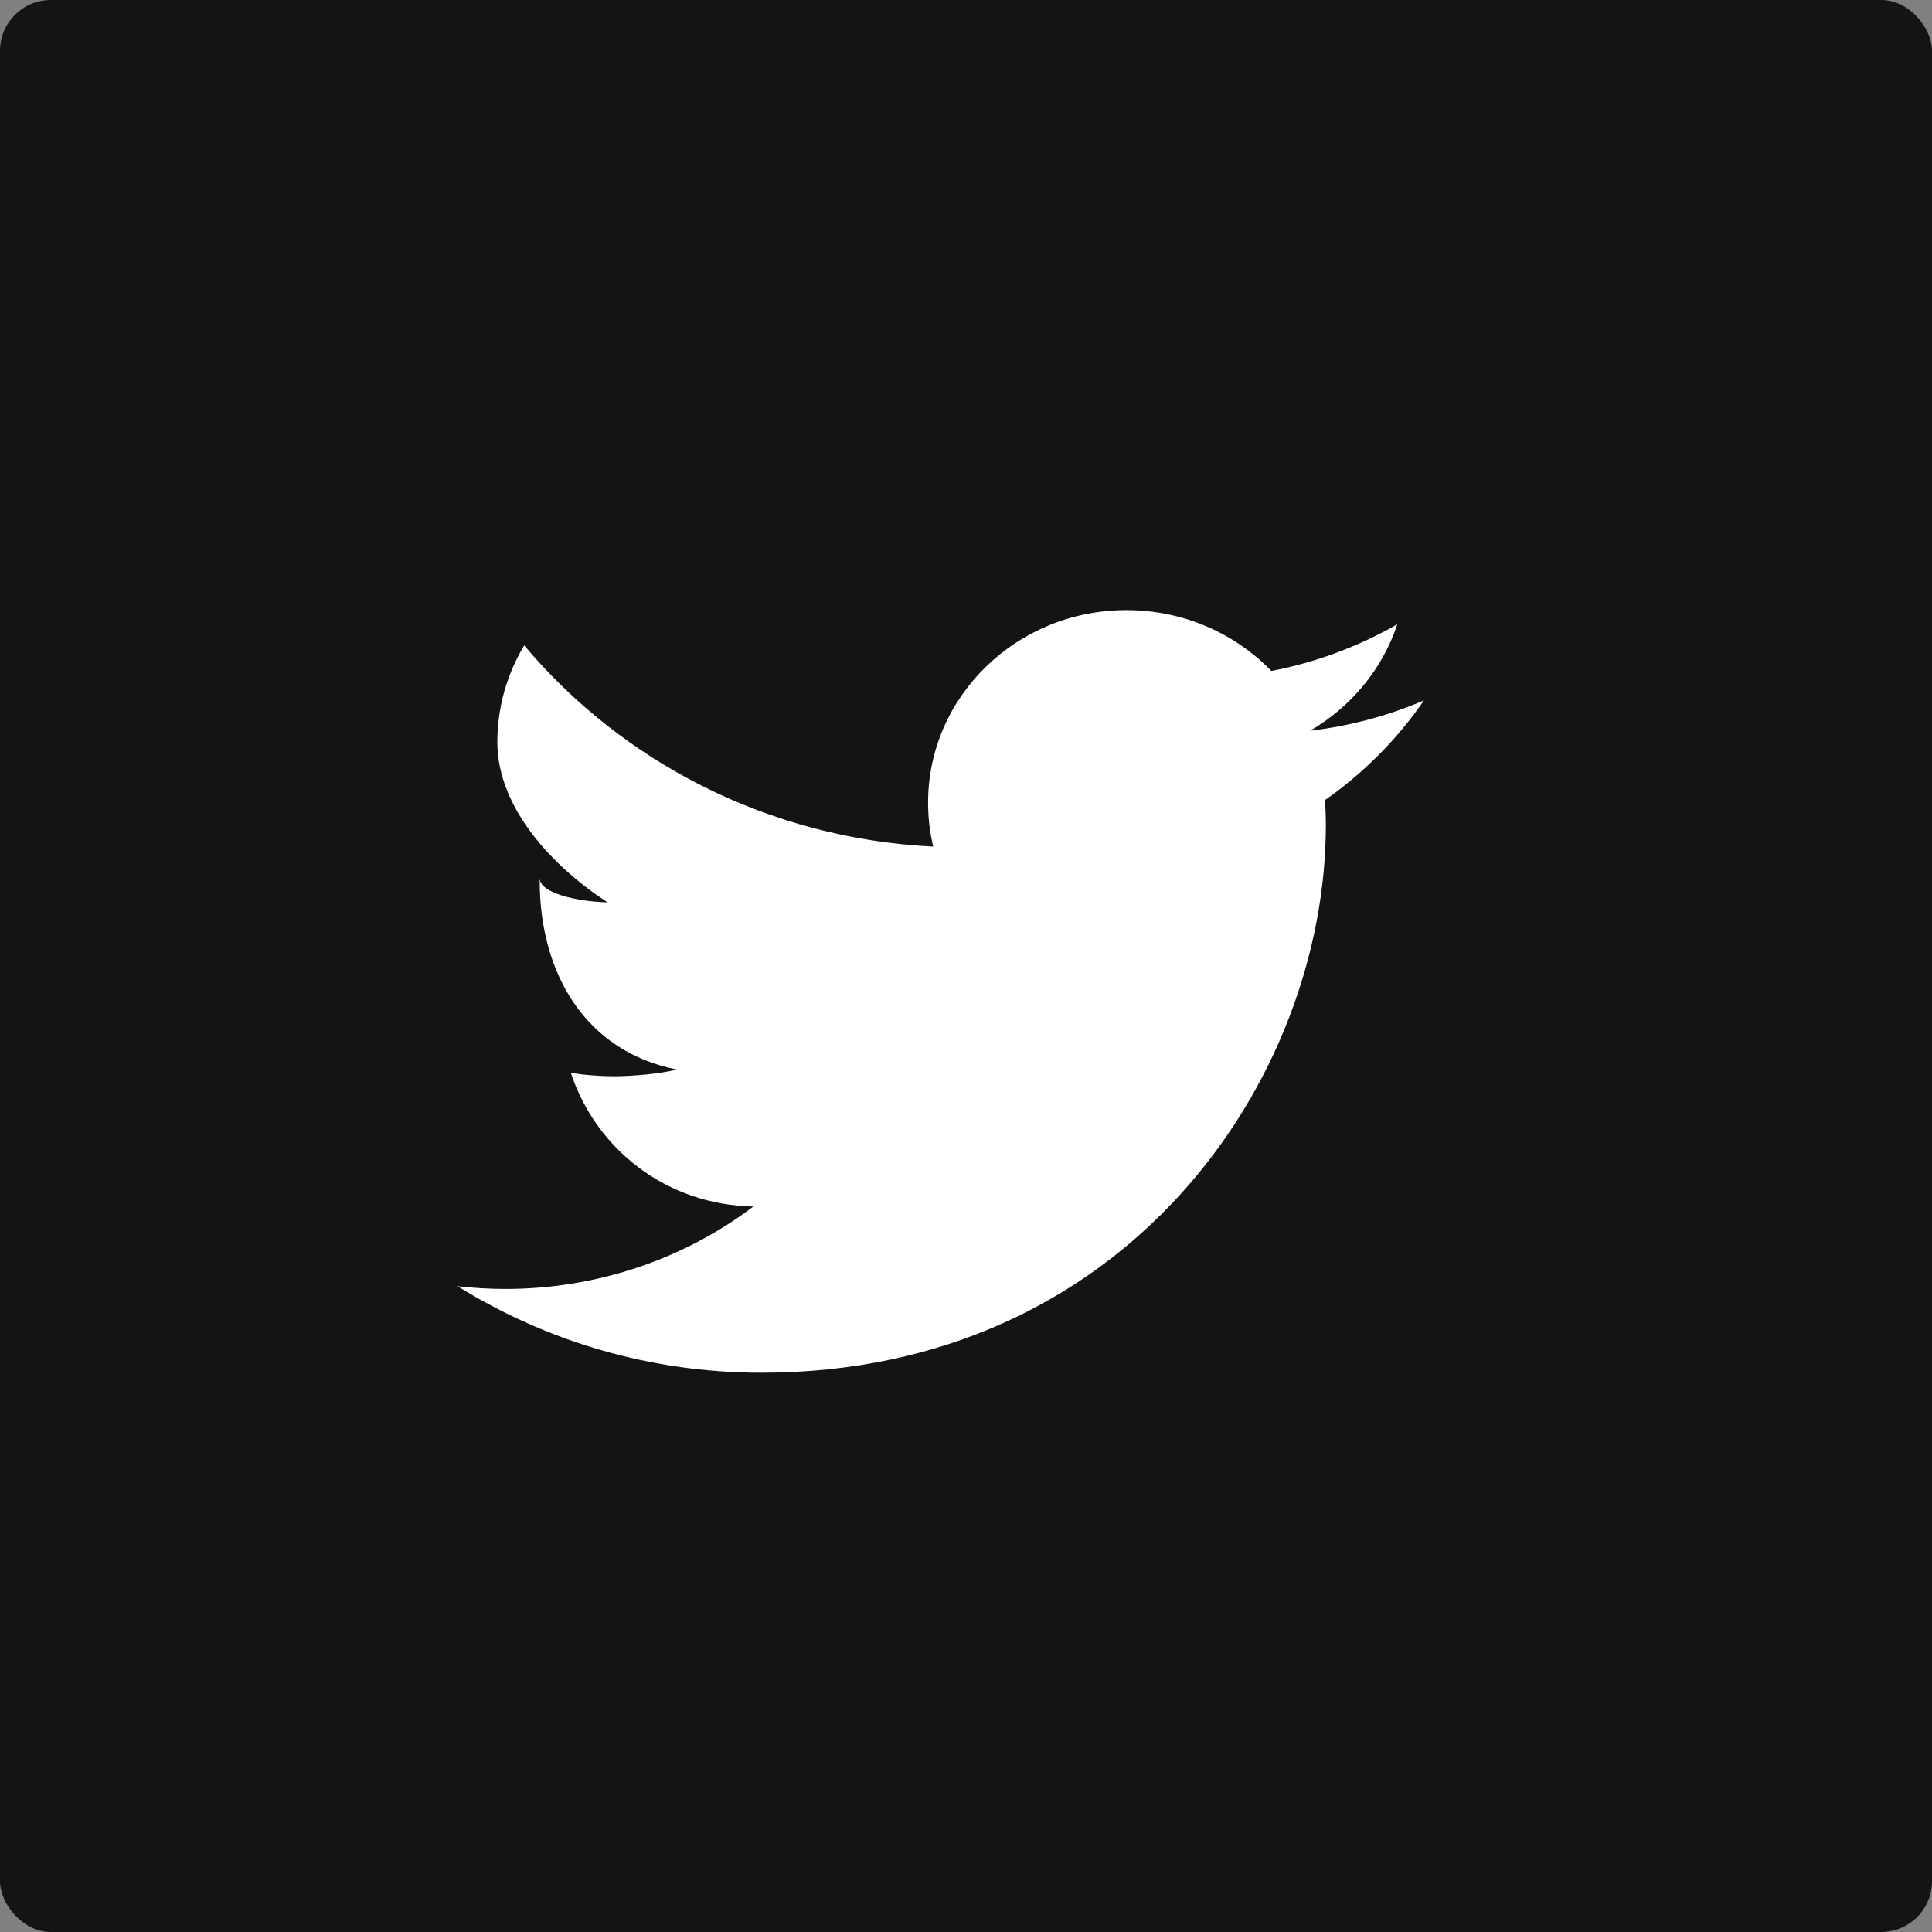 <?xml version="1.0" encoding="UTF-8"?>
<svg width="38px" height="38px" viewBox="0 0 38 38" version="1.1" xmlns="http://www.w3.org/2000/svg" xmlns:xlink="http://www.w3.org/1999/xlink">
    <rect x="0" y="0" width="38" height="38" fill="#808080" stroke="none"/>
    <!-- Generator: Sketch 55.2 (78181) - https://sketchapp.com -->
    <title>twitter</title>
    <desc>Created with Sketch.</desc>
    <g id="Social-Icons" stroke="none" stroke-width="1" fill="none" fill-rule="evenodd">
        <g id="twitter">
            <rect id="tw_bg" fill="#141414" x="0" y="0" width="38" height="38" rx="1"></rect>
            <path d="M28.008,13.776 C27.308,14.076 26.557,14.279 25.768,14.373 C26.572,13.904 27.191,13.162 27.484,12.278 C26.728,12.711 25.893,13.027 25.006,13.197 C24.292,12.459 23.279,12 22.156,12 C20.001,12 18.254,13.695 18.254,15.787 C18.254,16.083 18.288,16.372 18.355,16.651 C15.112,16.493 12.236,14.984 10.31,12.694 C9.975,13.252 9.782,13.904 9.782,14.596 C9.782,15.911 10.902,17.068 11.951,17.749 C11.311,17.729 10.615,17.559 10.615,17.273 L10.615,17.324 C10.615,19.158 11.528,20.687 13.314,21.036 C12.986,21.122 12.425,21.169 12.07,21.169 C11.817,21.169 11.465,21.144 11.227,21.1 C11.723,22.605 13.11,23.7 14.818,23.73 C13.482,24.744 11.773,25.352 9.944,25.352 C9.629,25.352 9.304,25.333 9,25.299 C10.727,26.37 12.772,27 14.975,27 C22.155,27 26.078,21.23 26.078,16.225 C26.078,16.06 26.07,15.896 26.062,15.736 C26.827,15.2 27.486,14.534 28.008,13.776" id="tw_icon" fill="#FFFFFF" fill-rule="nonzero"></path>
        </g>
    </g>
</svg>

